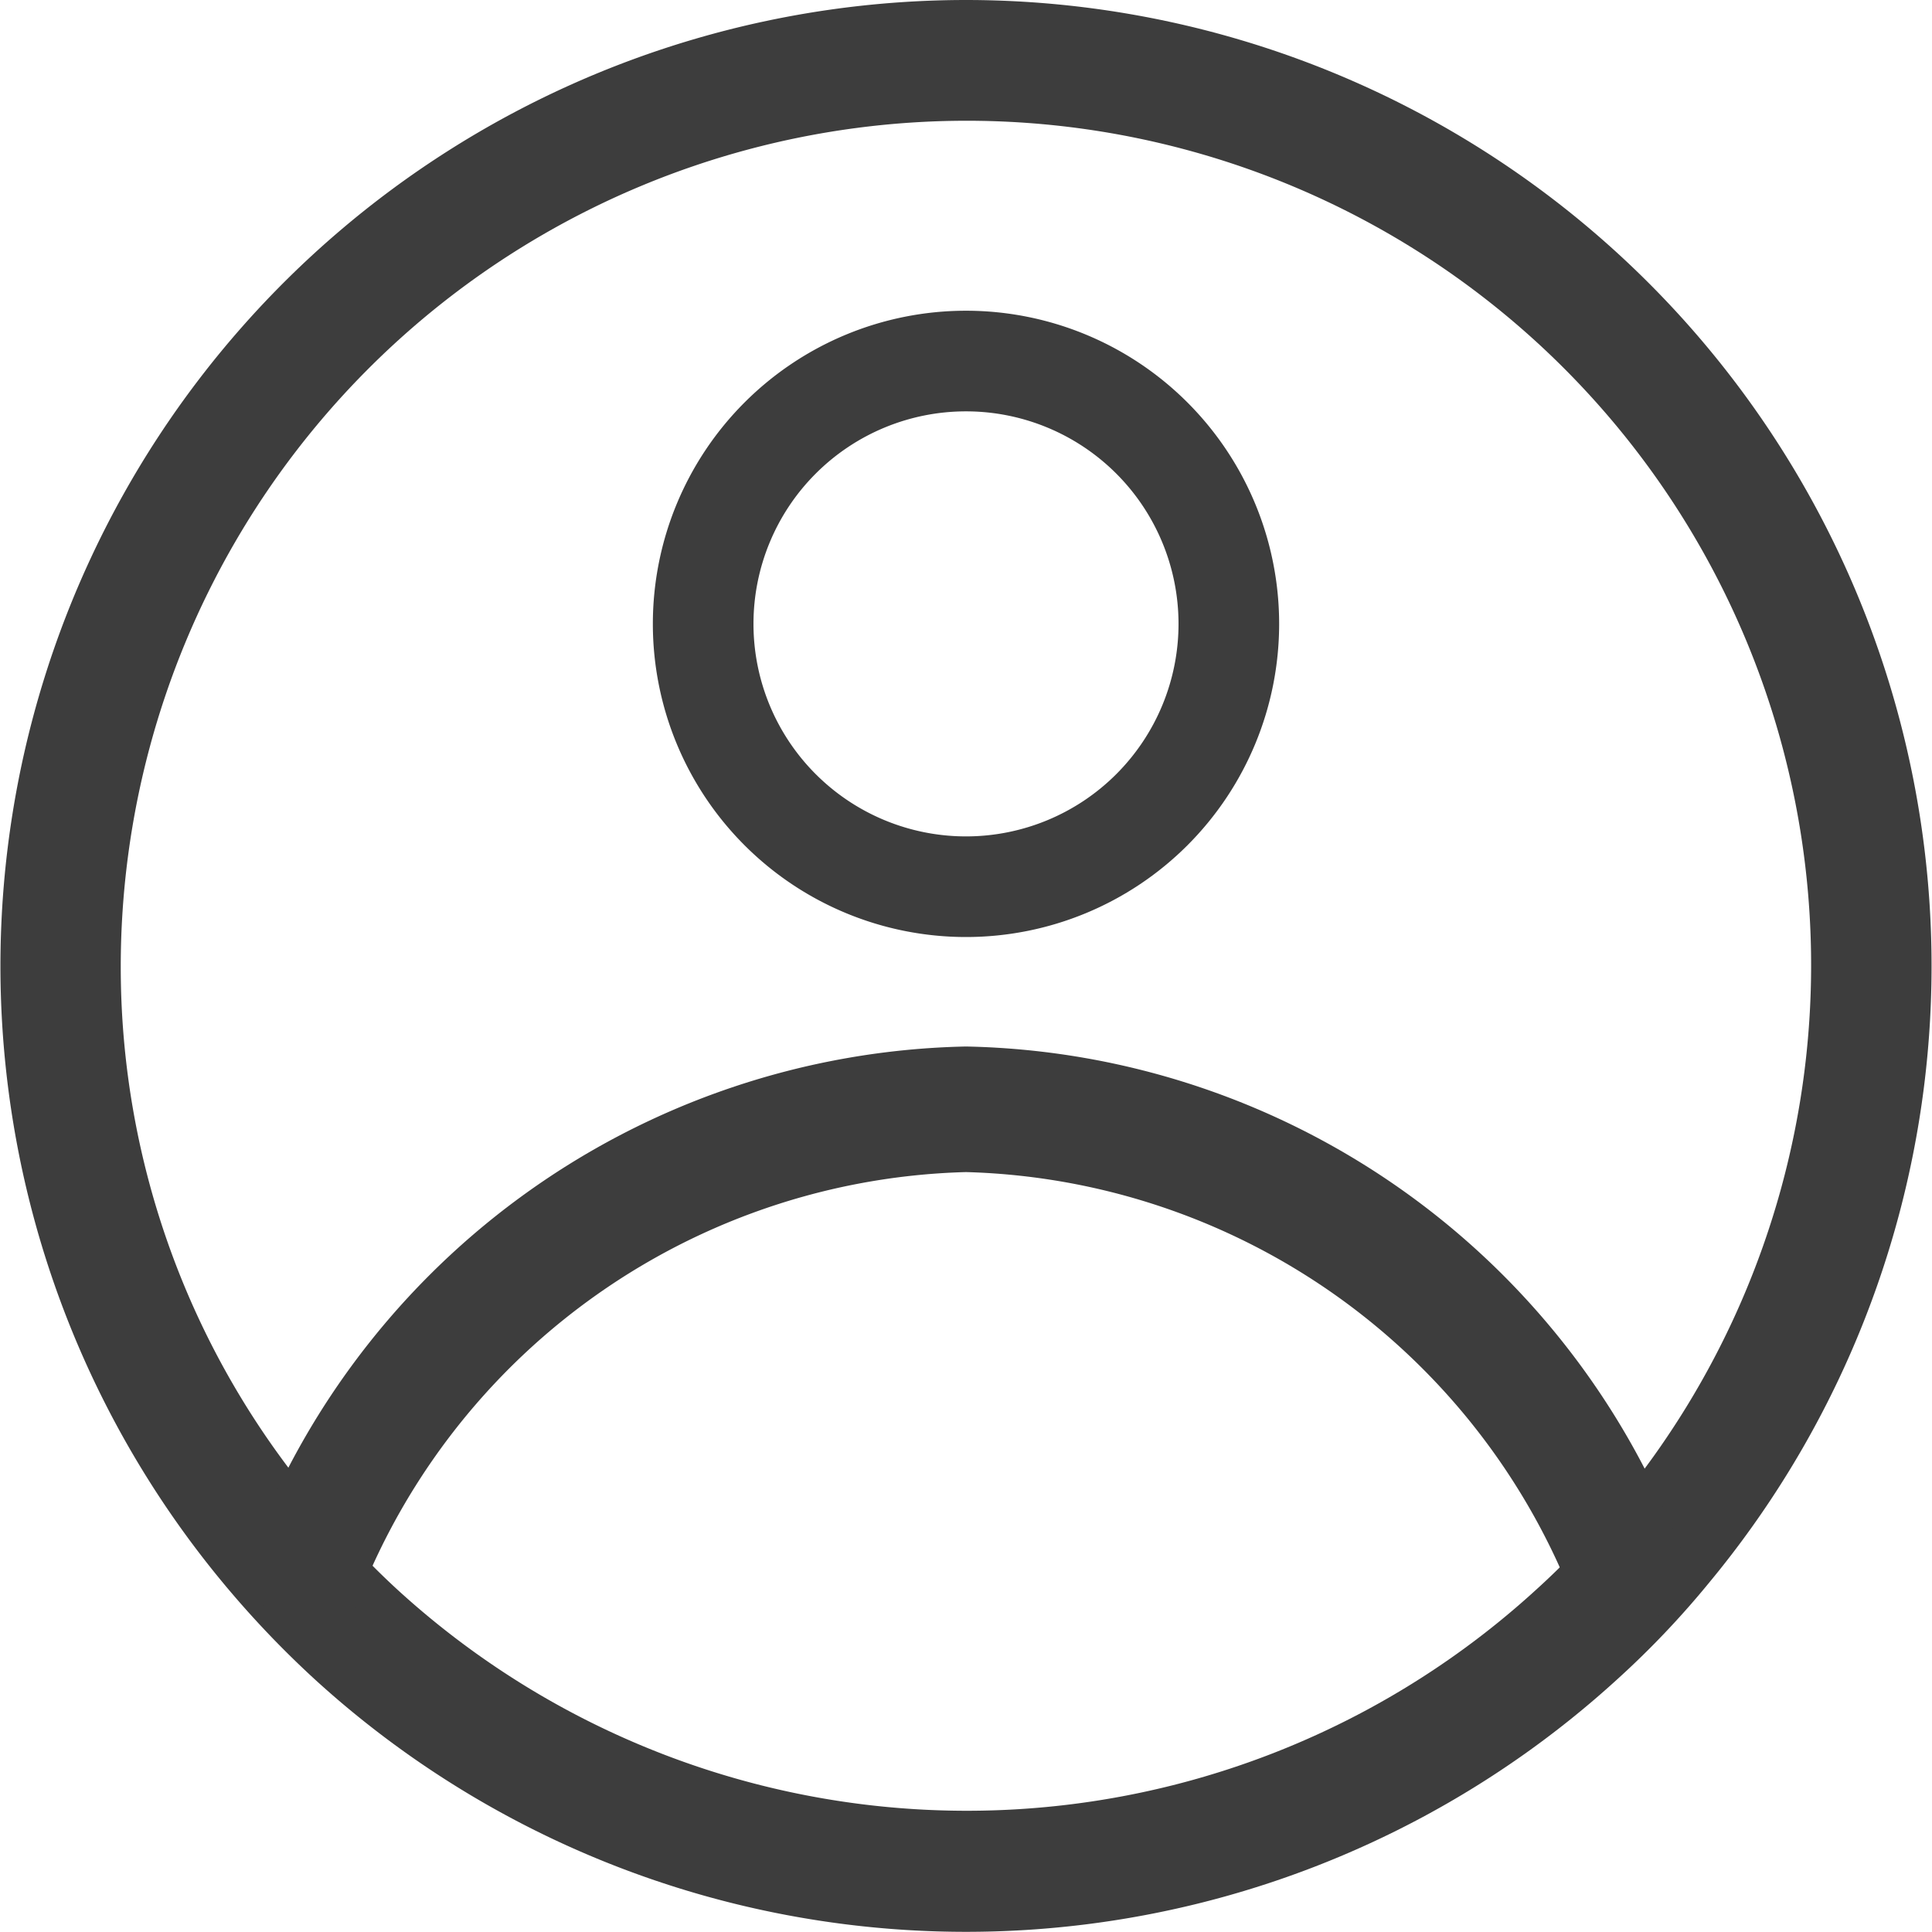 <svg id="aae434ca-db5c-4bae-b939-46a8f10a72b2" data-name="Layer 1" xmlns="http://www.w3.org/2000/svg" viewBox="0 0 24 24"><defs><style>.abda6fa4-46d0-4393-a014-7cd76535d3ad{fill:none;}.a038151a-e352-4262-98fc-ffe429f4a2ed{fill:#3d3d3d;}</style></defs><title>account unselect</title><rect class="abda6fa4-46d0-4393-a014-7cd76535d3ad" x="-636.37" y="-473.67" width="1080" height="1080"/><path class="a038151a-e352-4262-98fc-ffe429f4a2ed" d="M12,1.5a10.49,10.49,0,0,1,8.08,17.19,9.14,9.14,0,0,1-1,1.06,10.48,10.48,0,0,1-14.14,0,9.63,9.63,0,0,1-1-1.07A10.33,10.33,0,0,1,1.5,12,10.51,10.51,0,0,1,12,1.5M12,0A12,12,0,0,0,2.76,19.65a12.14,12.14,0,0,0,1.16,1.22,12,12,0,0,0,16.16,0,11.11,11.11,0,0,0,1.16-1.22A12,12,0,0,0,12,0Z"/><path class="a038151a-e352-4262-98fc-ffe429f4a2ed" d="M12,5.11A2.64,2.64,0,1,1,9.36,7.75,2.64,2.64,0,0,1,12,5.11m0-1.25a3.89,3.89,0,1,0,3.89,3.89A3.89,3.89,0,0,0,12,3.86Z"/><path class="a038151a-e352-4262-98fc-ffe429f4a2ed" d="M12,13a9.71,9.71,0,0,0-9,6.6,12.46,12.46,0,0,0,1.13,1.28A8.34,8.34,0,0,1,12,14.56a8.34,8.34,0,0,1,7.86,6.3A12.46,12.46,0,0,0,21,19.58,9.71,9.71,0,0,0,12,13Z"/></svg>